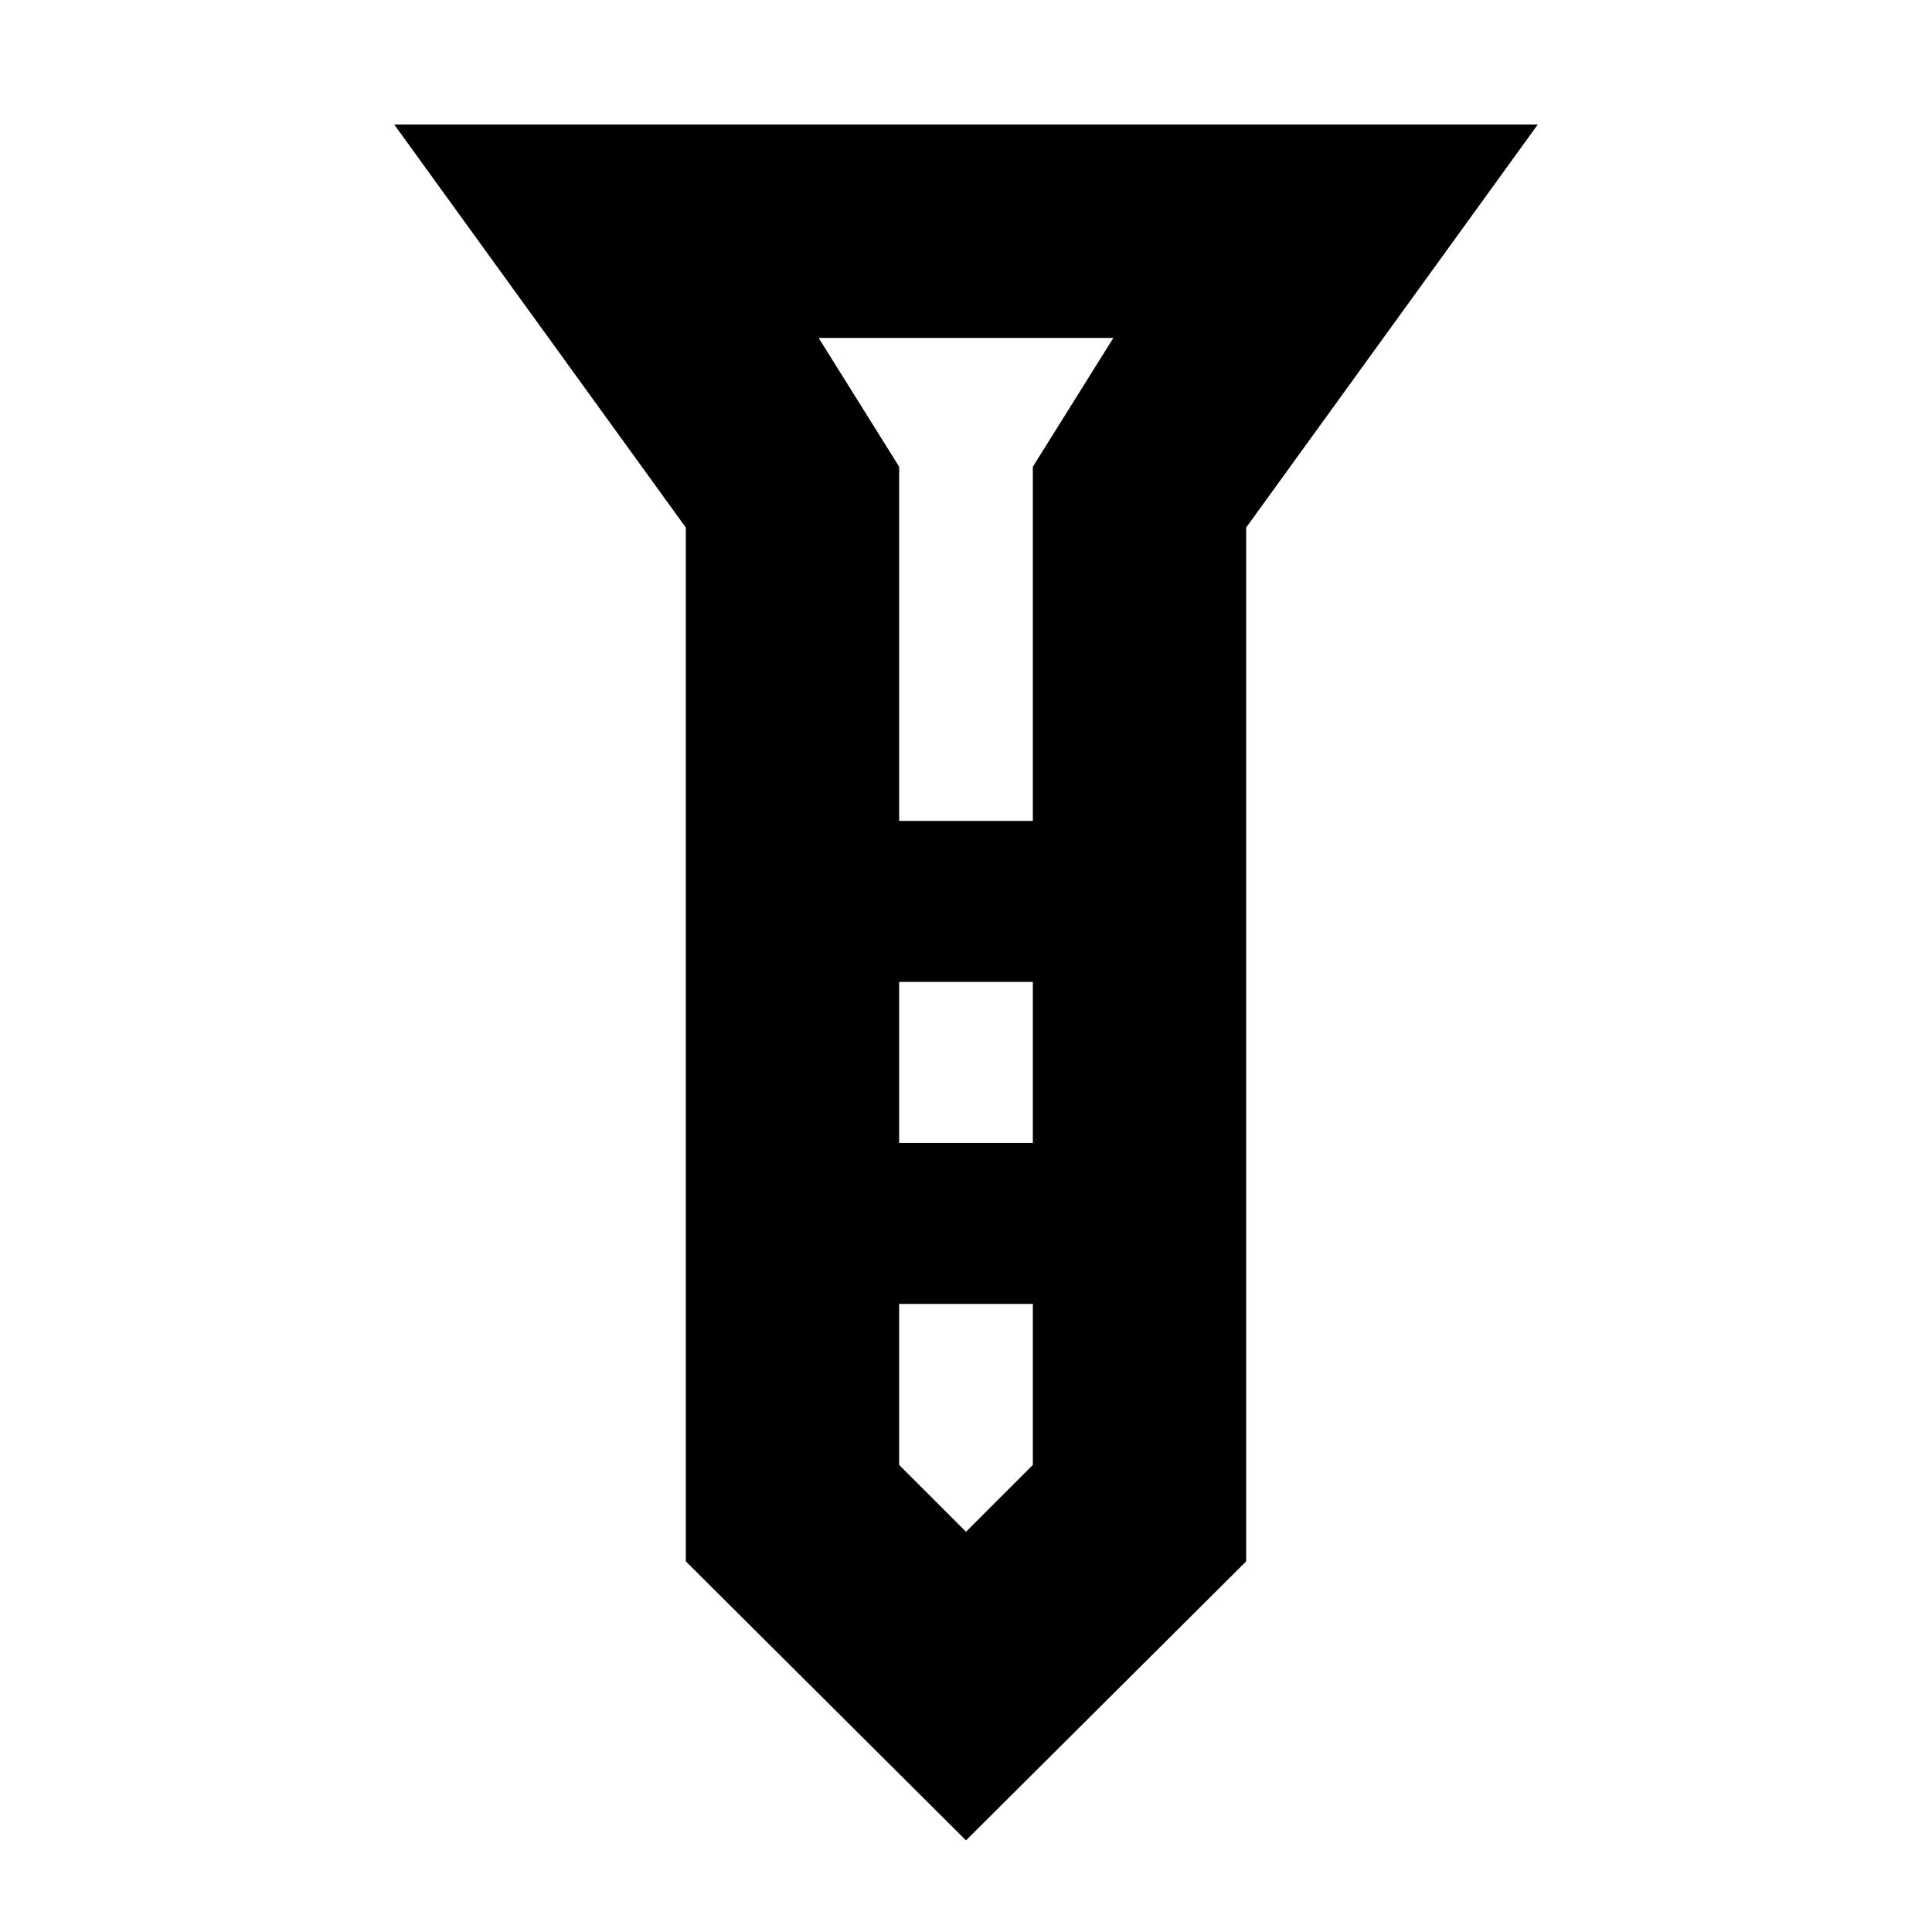 <svg xmlns="http://www.w3.org/2000/svg" height="24" viewBox="0 -960 960 960" width="24"><path d="M195.911-898.088h568.178L619.218-697.869v513.696L480-45.52 340.782-184.173v-513.696L195.911-898.088Zm250.872 346.001h66.434v-176l40-64H406.783l40 64v176Zm66.434 80h-66.434v80h66.434v-80Zm0 240v-80h-66.434v80L480-198.87l33.217-33.217Zm-33.217-320Zm0 160Zm0-160Zm0 80Zm0 160Z"/></svg>